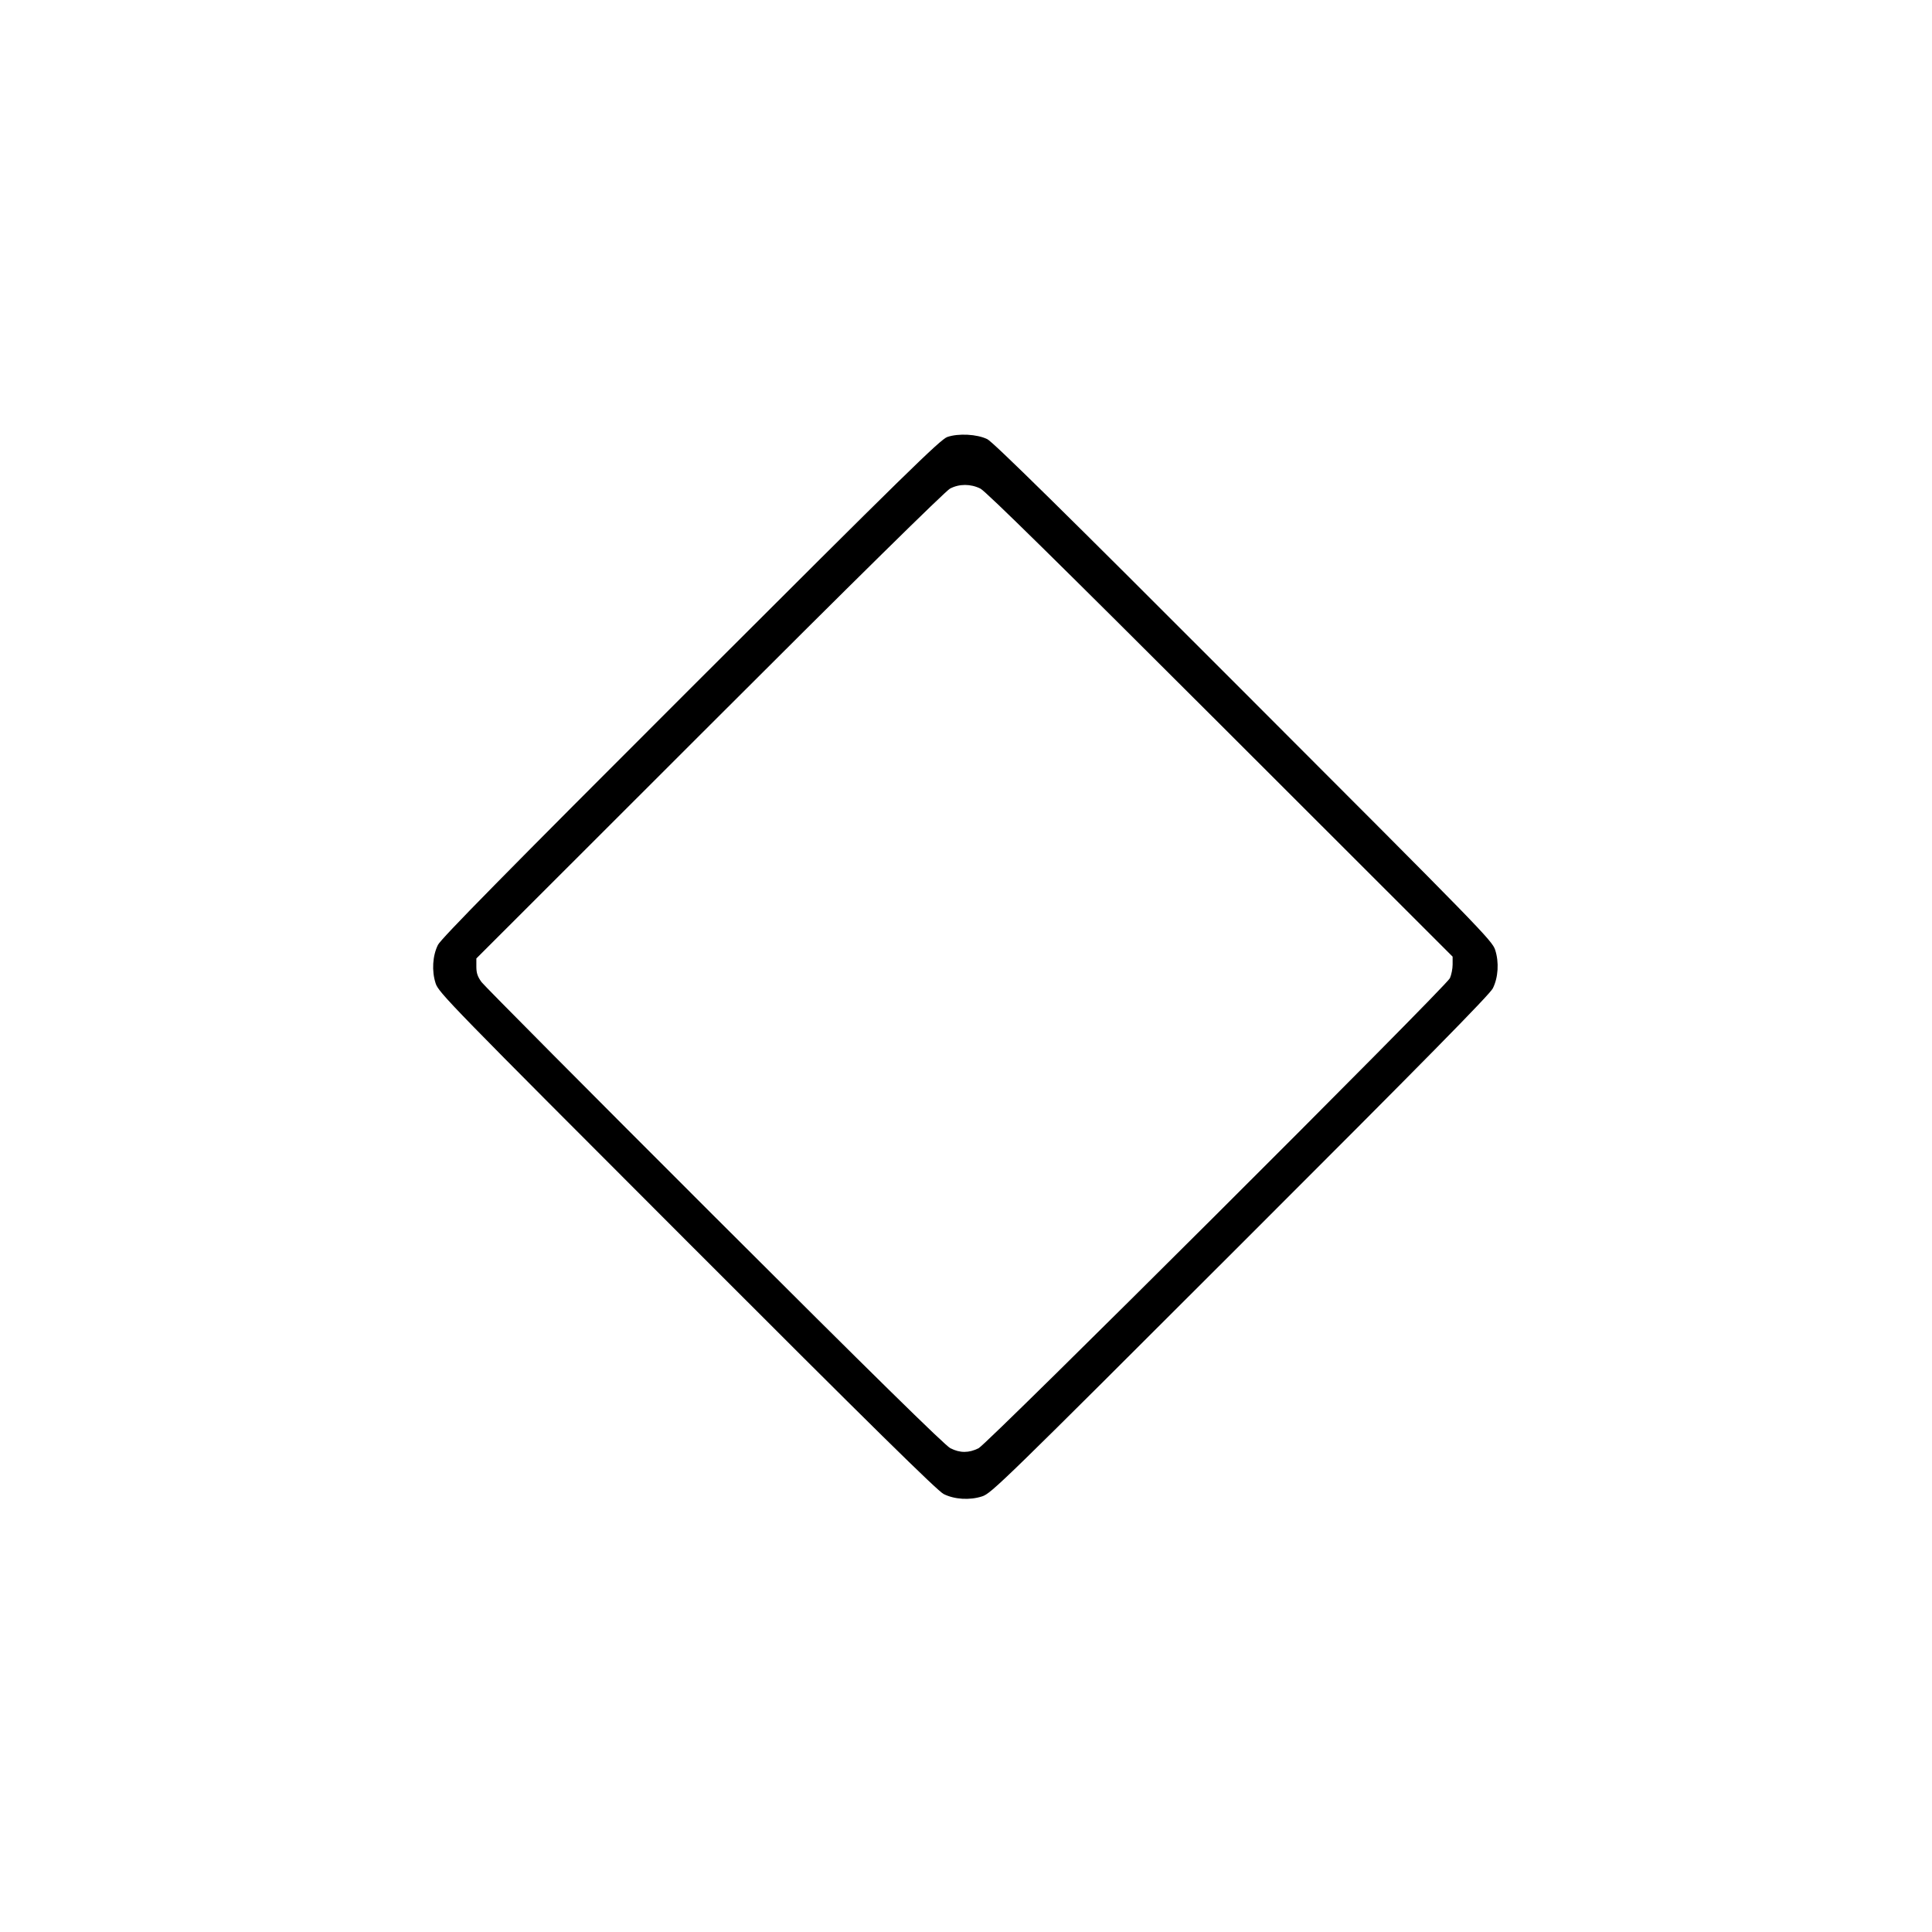 <?xml version="1.0" standalone="no"?>
<!DOCTYPE svg PUBLIC "-//W3C//DTD SVG 20010904//EN"
 "http://www.w3.org/TR/2001/REC-SVG-20010904/DTD/svg10.dtd">
<svg version="1.0" xmlns="http://www.w3.org/2000/svg"
 width="2048pt" height="2048pt" viewBox="0 0 2048 2048"
 preserveAspectRatio="xMidYMid meet">
<g transform="translate(0,2048) scale(0.192,-0.192)"
fill="#000000" stroke="none">
<path d="M5230 8254 c-39 -14 -232 -203 -1418 -1388 -1018 -1017 -1378 -1383
-1394 -1416 -30 -60 -35 -144 -13 -212 16 -51 78 -114 1389 -1426 1017 -1018
1383 -1378 1416 -1394 60 -30 144 -35 212 -13 51 16 114 78 1426 1389 1018
1017 1378 1383 1394 1416 30 60 35 144 13 212 -16 51 -78 114 -1389 1426 -993
995 -1383 1378 -1415 1394 -57 28 -160 33 -221 12z m183 -285 c29 -14 444
-423 1325 -1303 l1282 -1281 0 -44 c0 -23 -7 -57 -15 -75 -23 -48 -2551 -2569
-2602 -2595 -54 -27 -103 -27 -156 0 -29 14 -441 419 -1301 1278 -692 691
-1271 1274 -1287 1295 -22 30 -29 50 -29 85 l0 46 1288 1287 c791 791 1302
1294 1327 1307 51 27 114 27 168 0z"/>
</g>
</svg>
